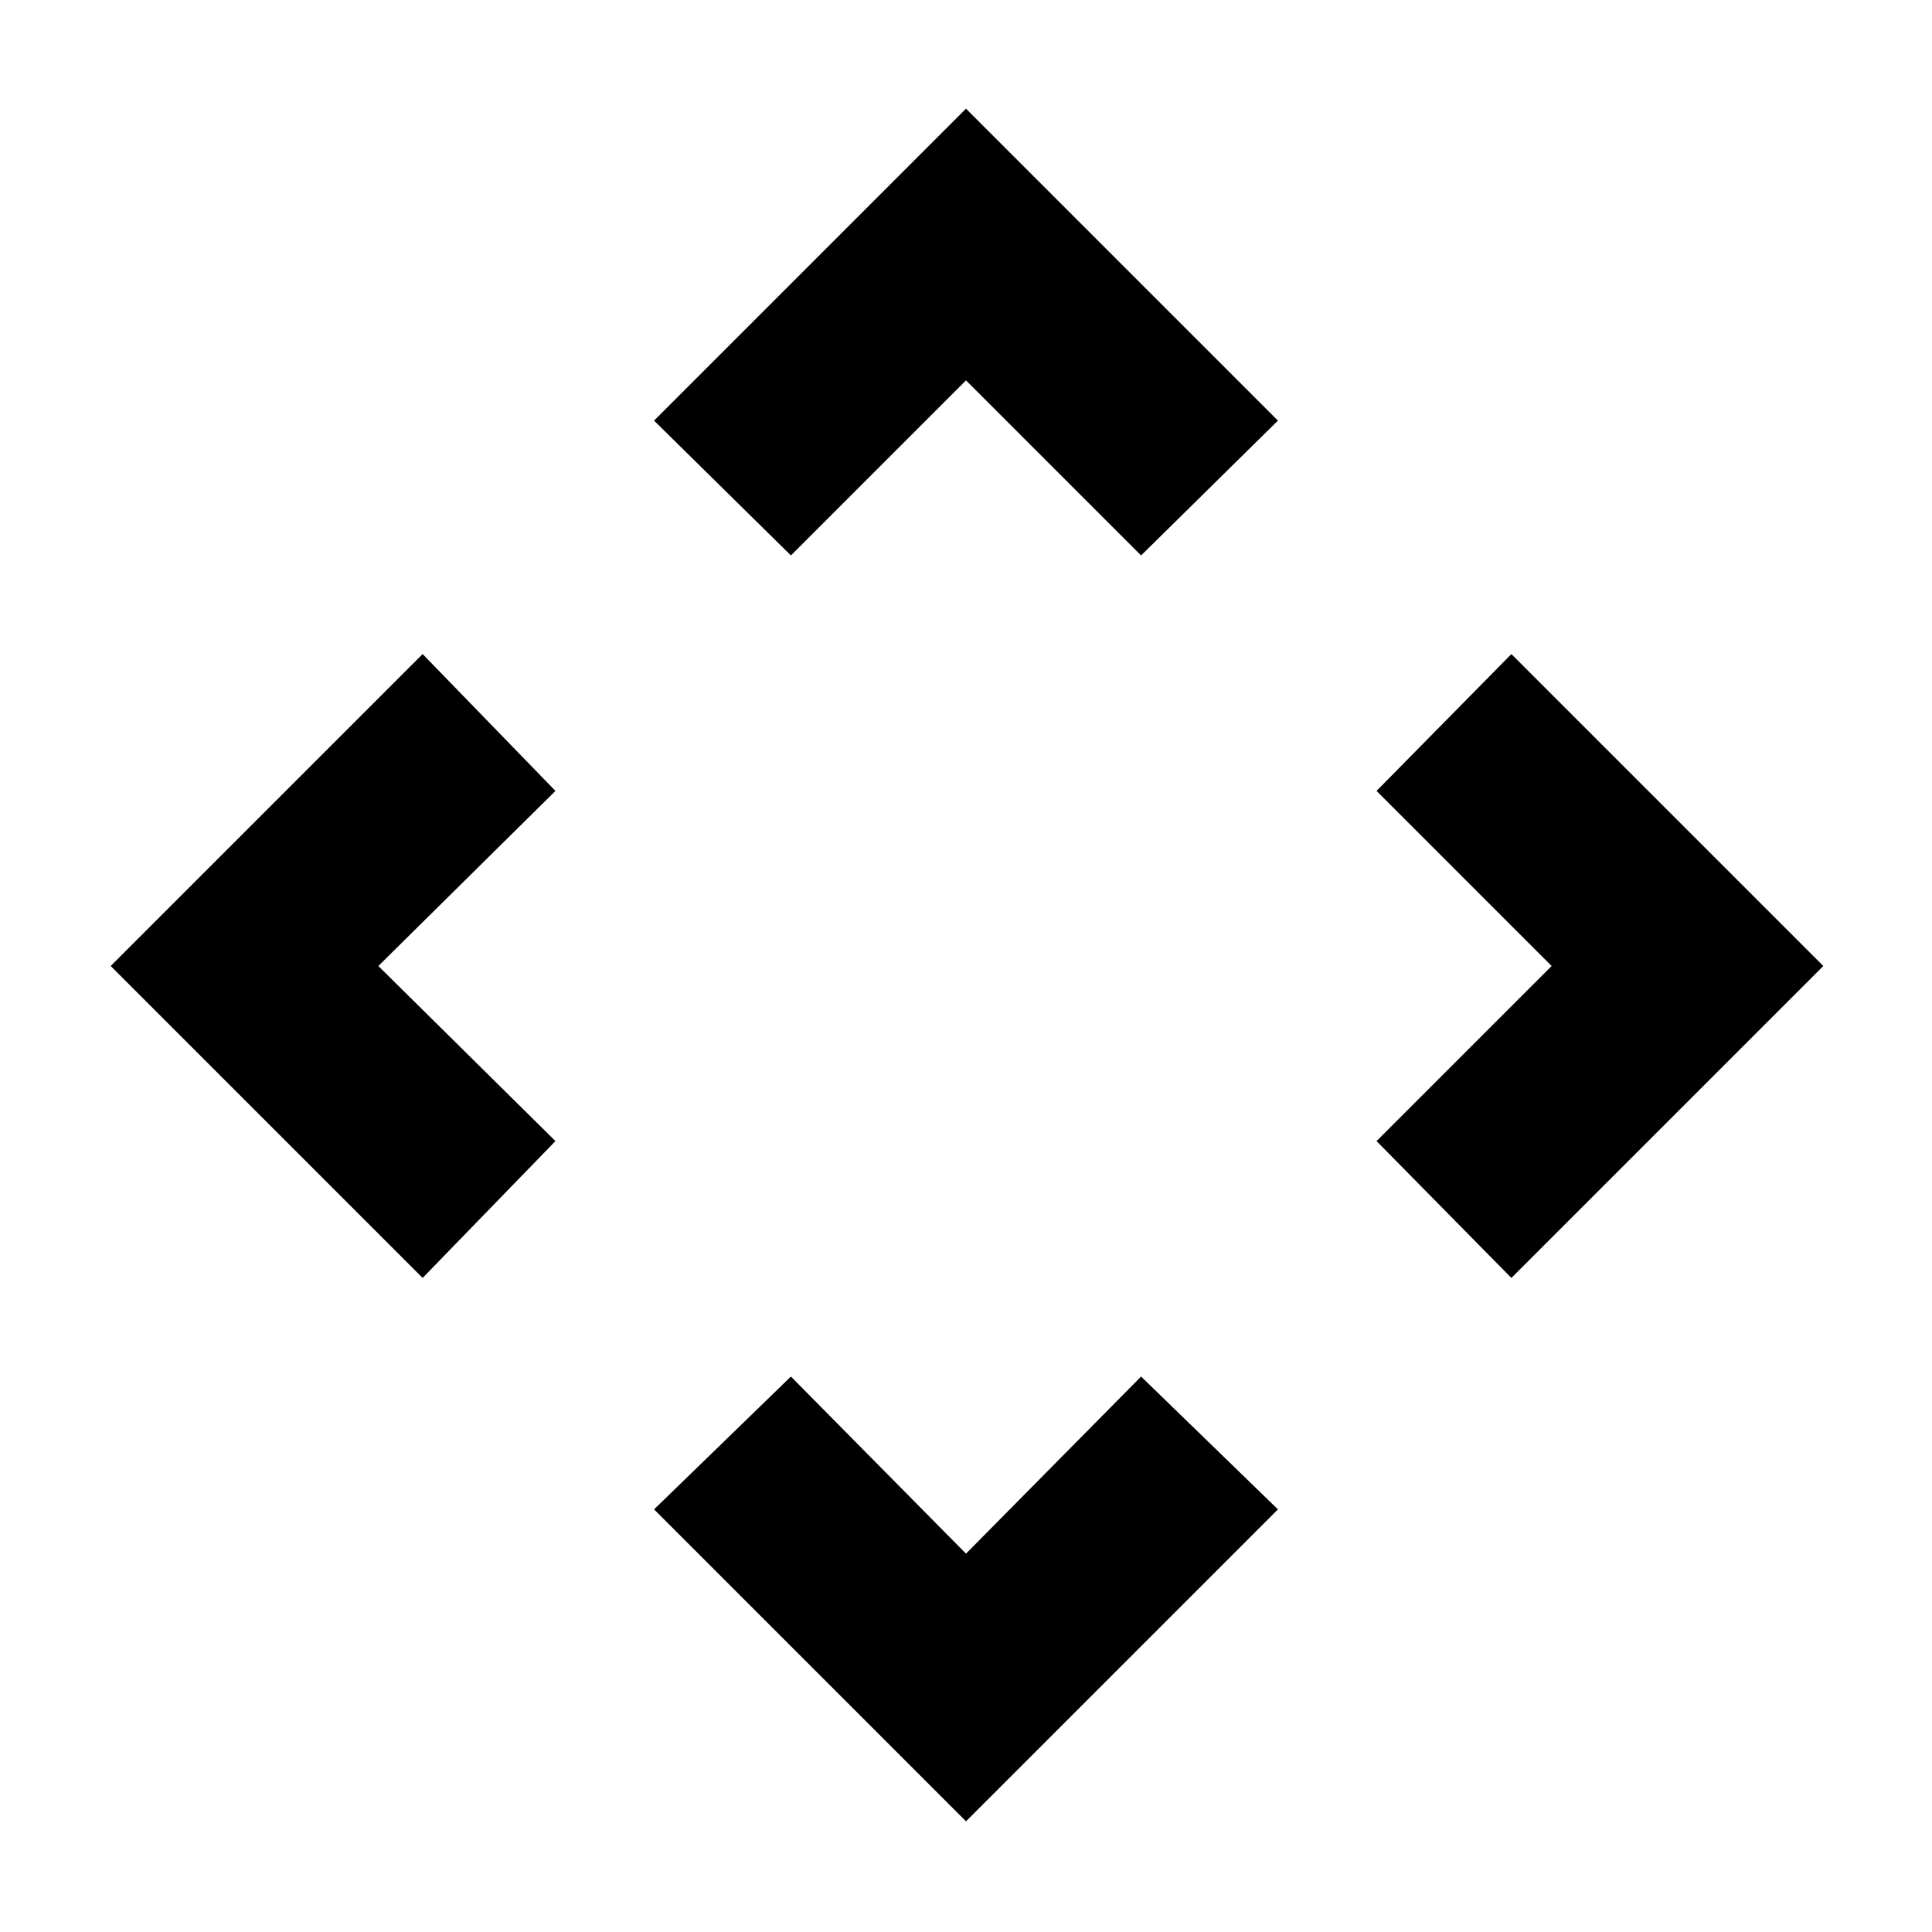 <svg xmlns="http://www.w3.org/2000/svg" width="48" height="48" viewBox="0 -960 960 960"><path d="m480-188 87-88 68 66L480-55 325-210l68-66 87 88ZM188-480l88 87-66 68L55-480l155-155 66 68-88 87Zm583 0-87-87 67-68 155 155-155 155-67-68 87-87ZM480-771l-87 87-68-67 155-155 155 155-68 67-87-87Z"/></svg>